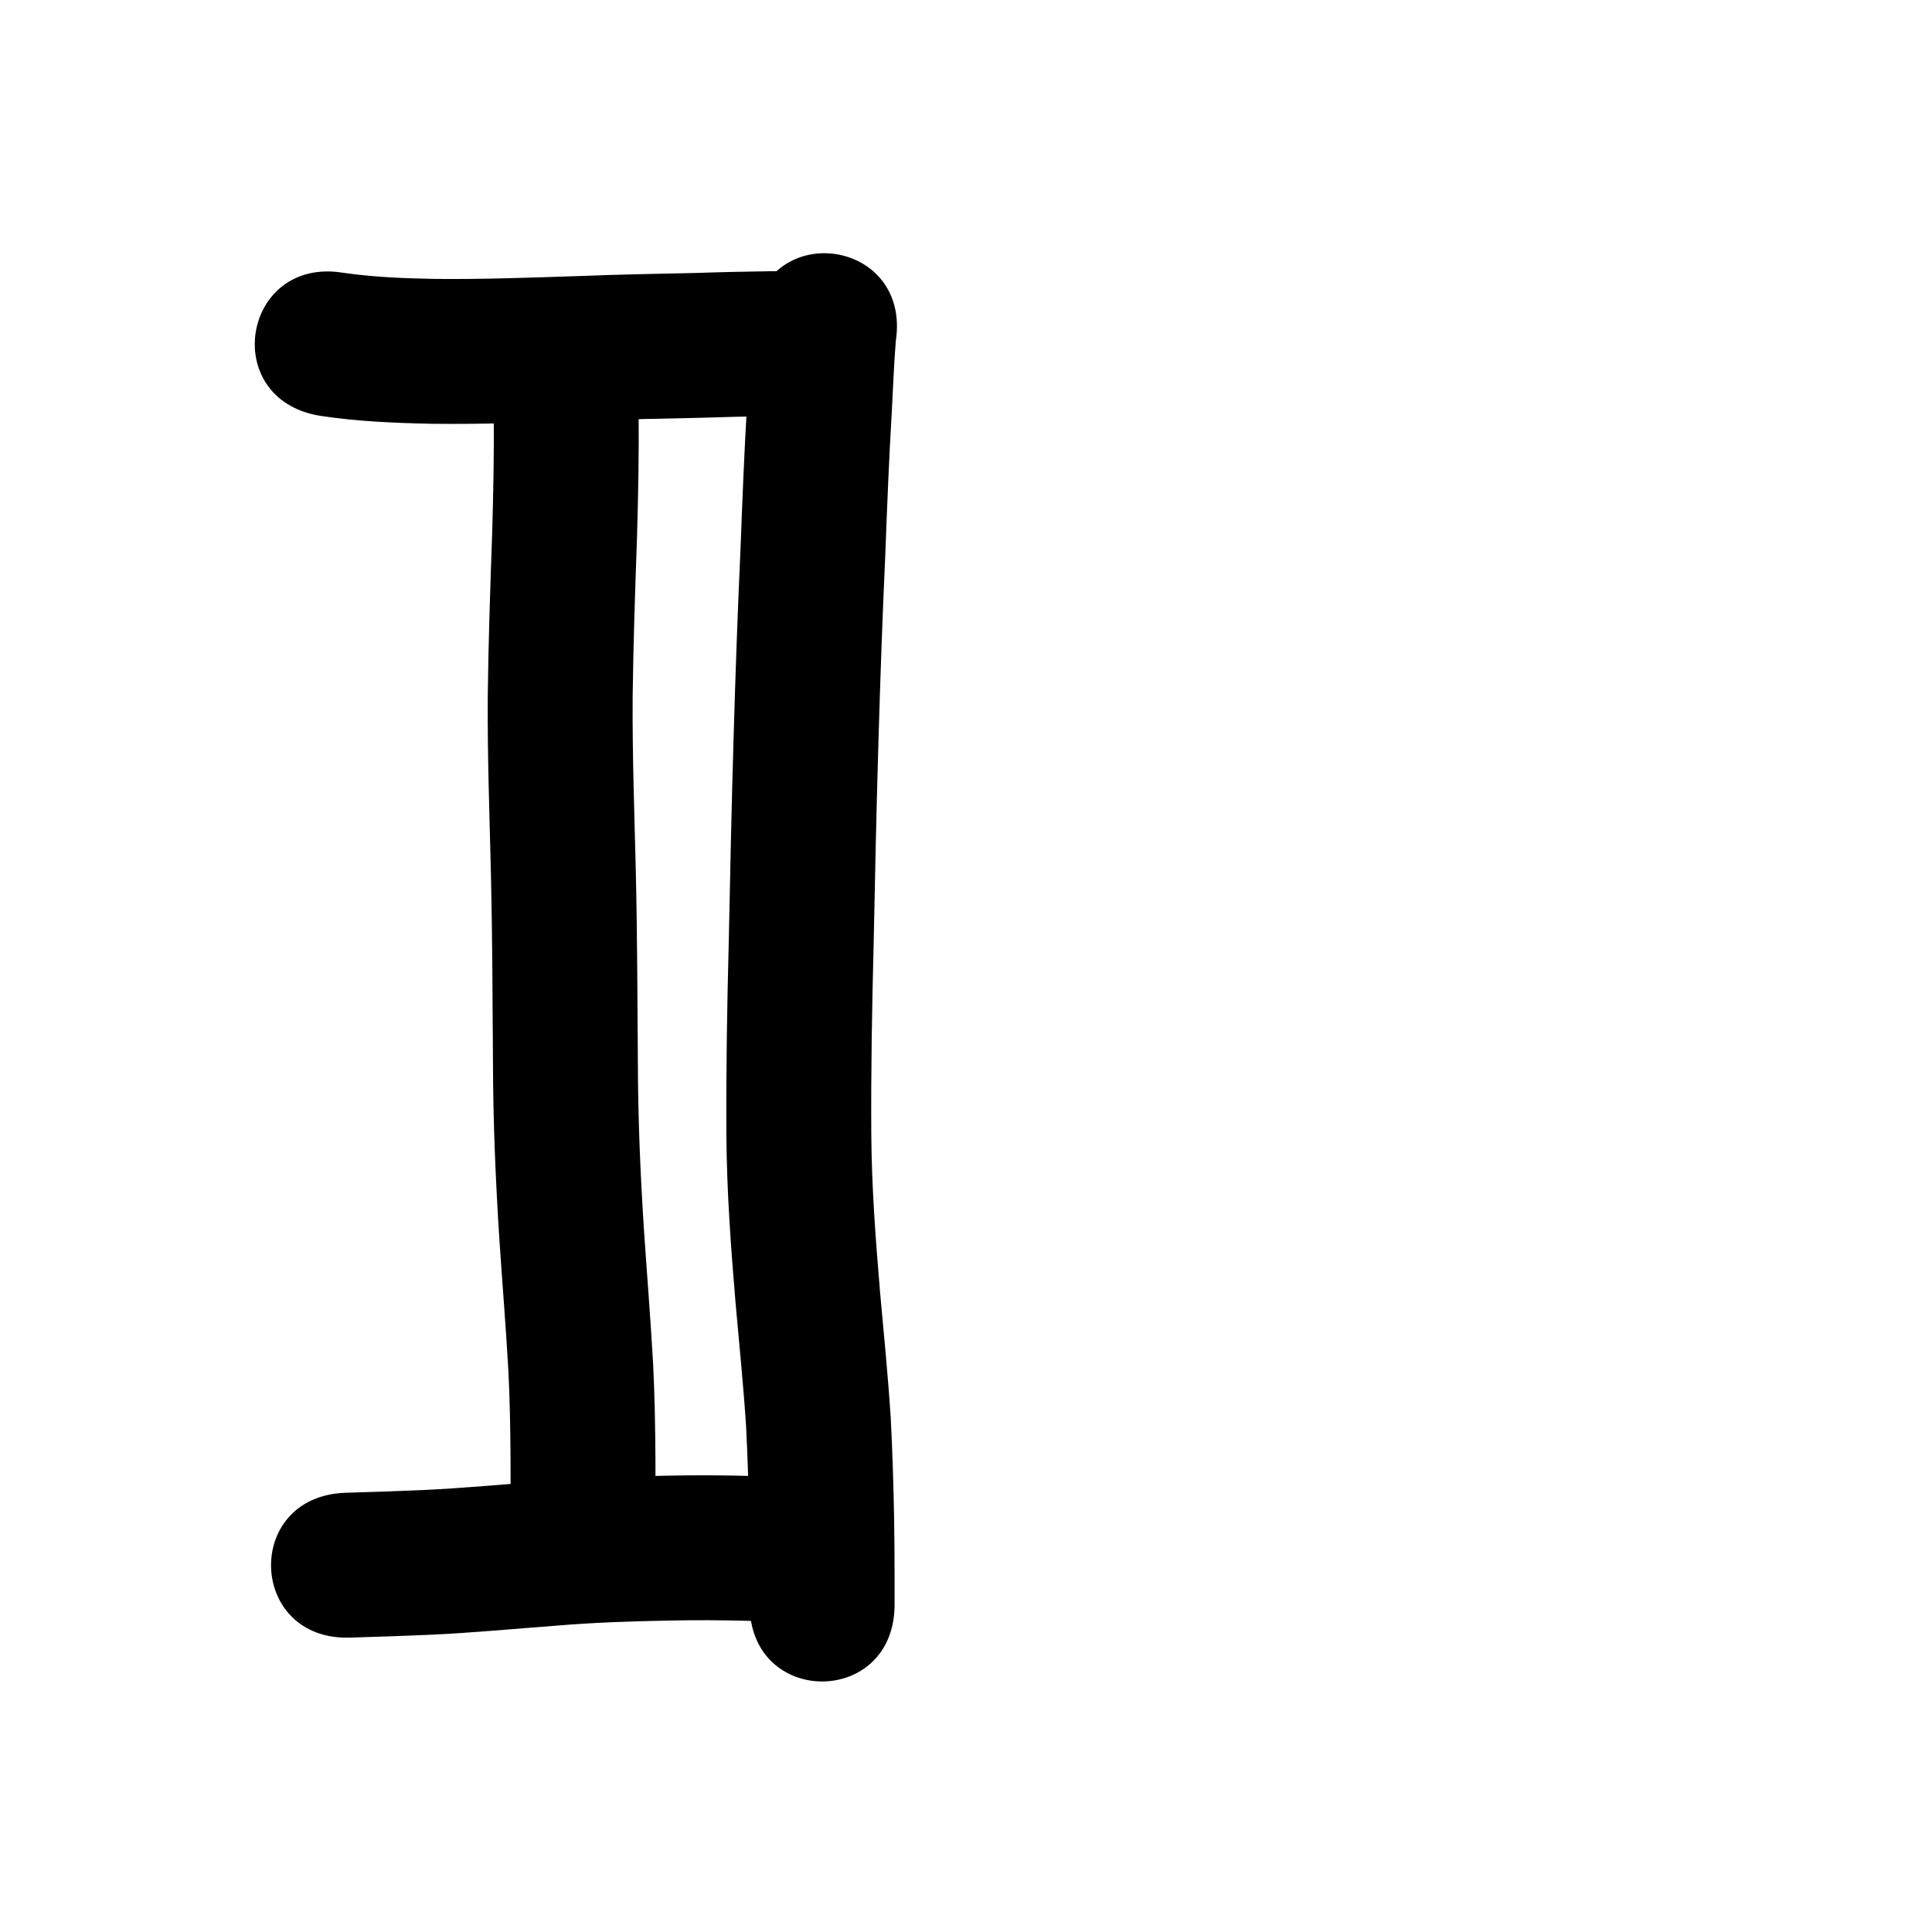 <?xml version="1.0" ?>
<svg xmlns="http://www.w3.org/2000/svg" viewBox="0 0 1000 1000">
<path d="m 165.497,215.196 c 19.171,2.936 38.562,3.739 57.922,4.156 26.293,0.322 52.584,-0.663 78.861,-1.51 19.893,-0.809 39.803,-1.146 59.707,-1.58 13.132,-0.445 26.267,-0.731 39.405,-0.908 53.028,-0.717 52.015,-75.71 -1.014,-74.993 v 0 c -13.345,0.181 -26.688,0.464 -40.027,0.919 -20.166,0.44 -40.337,0.784 -60.491,1.601 -24.954,0.806 -49.923,1.751 -74.893,1.487 -15.761,-0.309 -31.544,-0.895 -47.167,-3.156 -52.315,-8.7 -64.618,65.284 -12.303,73.984 z"/>
<path d="m 389.513,165.267 c -1.632,14.393 -2.021,28.891 -2.786,43.348 -1.498,25.226 -2.503,50.475 -3.447,75.726 -1.488,32.372 -2.622,64.756 -3.562,97.148 -1.044,35.123 -1.805,70.255 -2.498,105.387 -0.867,33.547 -1.441,67.095 -1.239,100.653 0.184,29.238 2.347,58.4 4.8,87.519 1.898,21.286 4.075,42.548 5.432,63.877 0.786,15.728 1.264,31.471 1.578,47.215 0.186,10.524 0.231,21.05 0.248,31.575 0.005,4.26 -0.001,8.521 -0.007,12.781 -0.074,53.033 74.926,53.137 75,0.104 v 0 c 0.006,-4.336 0.012,-8.671 0.007,-13.007 -0.018,-10.986 -0.067,-21.971 -0.263,-32.956 -0.339,-16.842 -0.848,-33.684 -1.716,-50.508 -1.407,-21.83 -3.568,-43.597 -5.543,-65.381 -2.292,-27.176 -4.355,-54.39 -4.536,-81.679 -0.205,-32.912 0.383,-65.814 1.226,-98.716 0.688,-34.9 1.443,-69.799 2.481,-104.691 0.933,-32.184 2.064,-64.359 3.541,-96.523 0.929,-24.863 1.916,-49.724 3.394,-74.562 0.638,-12.056 1.072,-24.128 2.058,-36.162 7.884,-52.444 -66.282,-63.594 -74.167,-11.15 z"/>
<path d="m 181.452,847.61 c 13.65,-0.37 27.298,-0.862 40.94,-1.447 21.959,-0.977 43.837,-3.112 65.752,-4.736 19.289,-1.621 38.627,-2.267 57.973,-2.621 13.672,-0.284 27.344,-0.256 41.014,0.132 9.546,0.403 19.096,0.588 28.649,0.482 0.718,-0.012 1.436,-0.024 2.155,-0.037 53.025,-0.918 51.727,-75.906 -1.298,-74.989 v 0 c -0.573,0.01 -1.146,0.02 -1.719,0.03 -8.57,0.102 -17.134,-0.1 -25.696,-0.457 -14.827,-0.407 -29.656,-0.462 -44.486,-0.149 -20.74,0.384 -41.472,1.092 -62.151,2.815 -21.139,1.575 -42.243,3.626 -63.424,4.6 -13.488,0.586 -26.982,1.062 -40.478,1.428 -52.997,1.958 -50.227,76.907 2.77,74.949 z"/>
<path d="m 256.767,176.429 c -1.809,12.334 -1.278,24.872 -1.209,37.3 0.207,20.882 -0.212,41.76 -0.82,62.632 -1.006,27.831 -1.919,55.664 -2.273,83.512 -0.234,31.302 0.936,62.588 1.674,93.875 0.748,32.466 0.78,64.942 1.031,97.414 0.083,30.331 1.391,60.631 3.346,90.893 1.504,22.573 3.382,45.119 4.632,67.708 0.776,15.049 0.999,30.118 1.104,45.184 0.045,8.823 0.027,17.647 0.011,26.47 -0.007,3.776 -0.014,7.553 -0.017,11.329 -0.001,1.482 -0.001,2.965 -0.001,4.447 5e-5,0.844 3e-5,0.422 8e-5,1.265 0.003,53.033 75.003,53.028 75,-0.005 v 0 c -5e-5,-0.842 -3e-5,-0.421 -8e-5,-1.263 -5e-5,-1.457 -5e-5,-2.914 0.001,-4.372 0.004,-3.758 0.011,-7.515 0.017,-11.273 0.015,-9.042 0.034,-18.084 -0.013,-27.126 -0.115,-16.278 -0.369,-32.558 -1.218,-48.817 -1.272,-22.818 -3.135,-45.596 -4.673,-68.396 -1.873,-28.841 -3.115,-57.719 -3.191,-86.627 -0.255,-32.868 -0.289,-65.74 -1.05,-98.602 -0.717,-30.384 -1.857,-60.767 -1.659,-91.164 0.34,-27.436 1.268,-54.857 2.248,-82.277 0.63,-21.736 1.063,-43.479 0.85,-65.225 -0.044,-7.938 -0.191,-15.887 0.064,-23.821 9.236,-52.222 -64.617,-65.285 -73.854,-13.062 z"/>
</svg>
